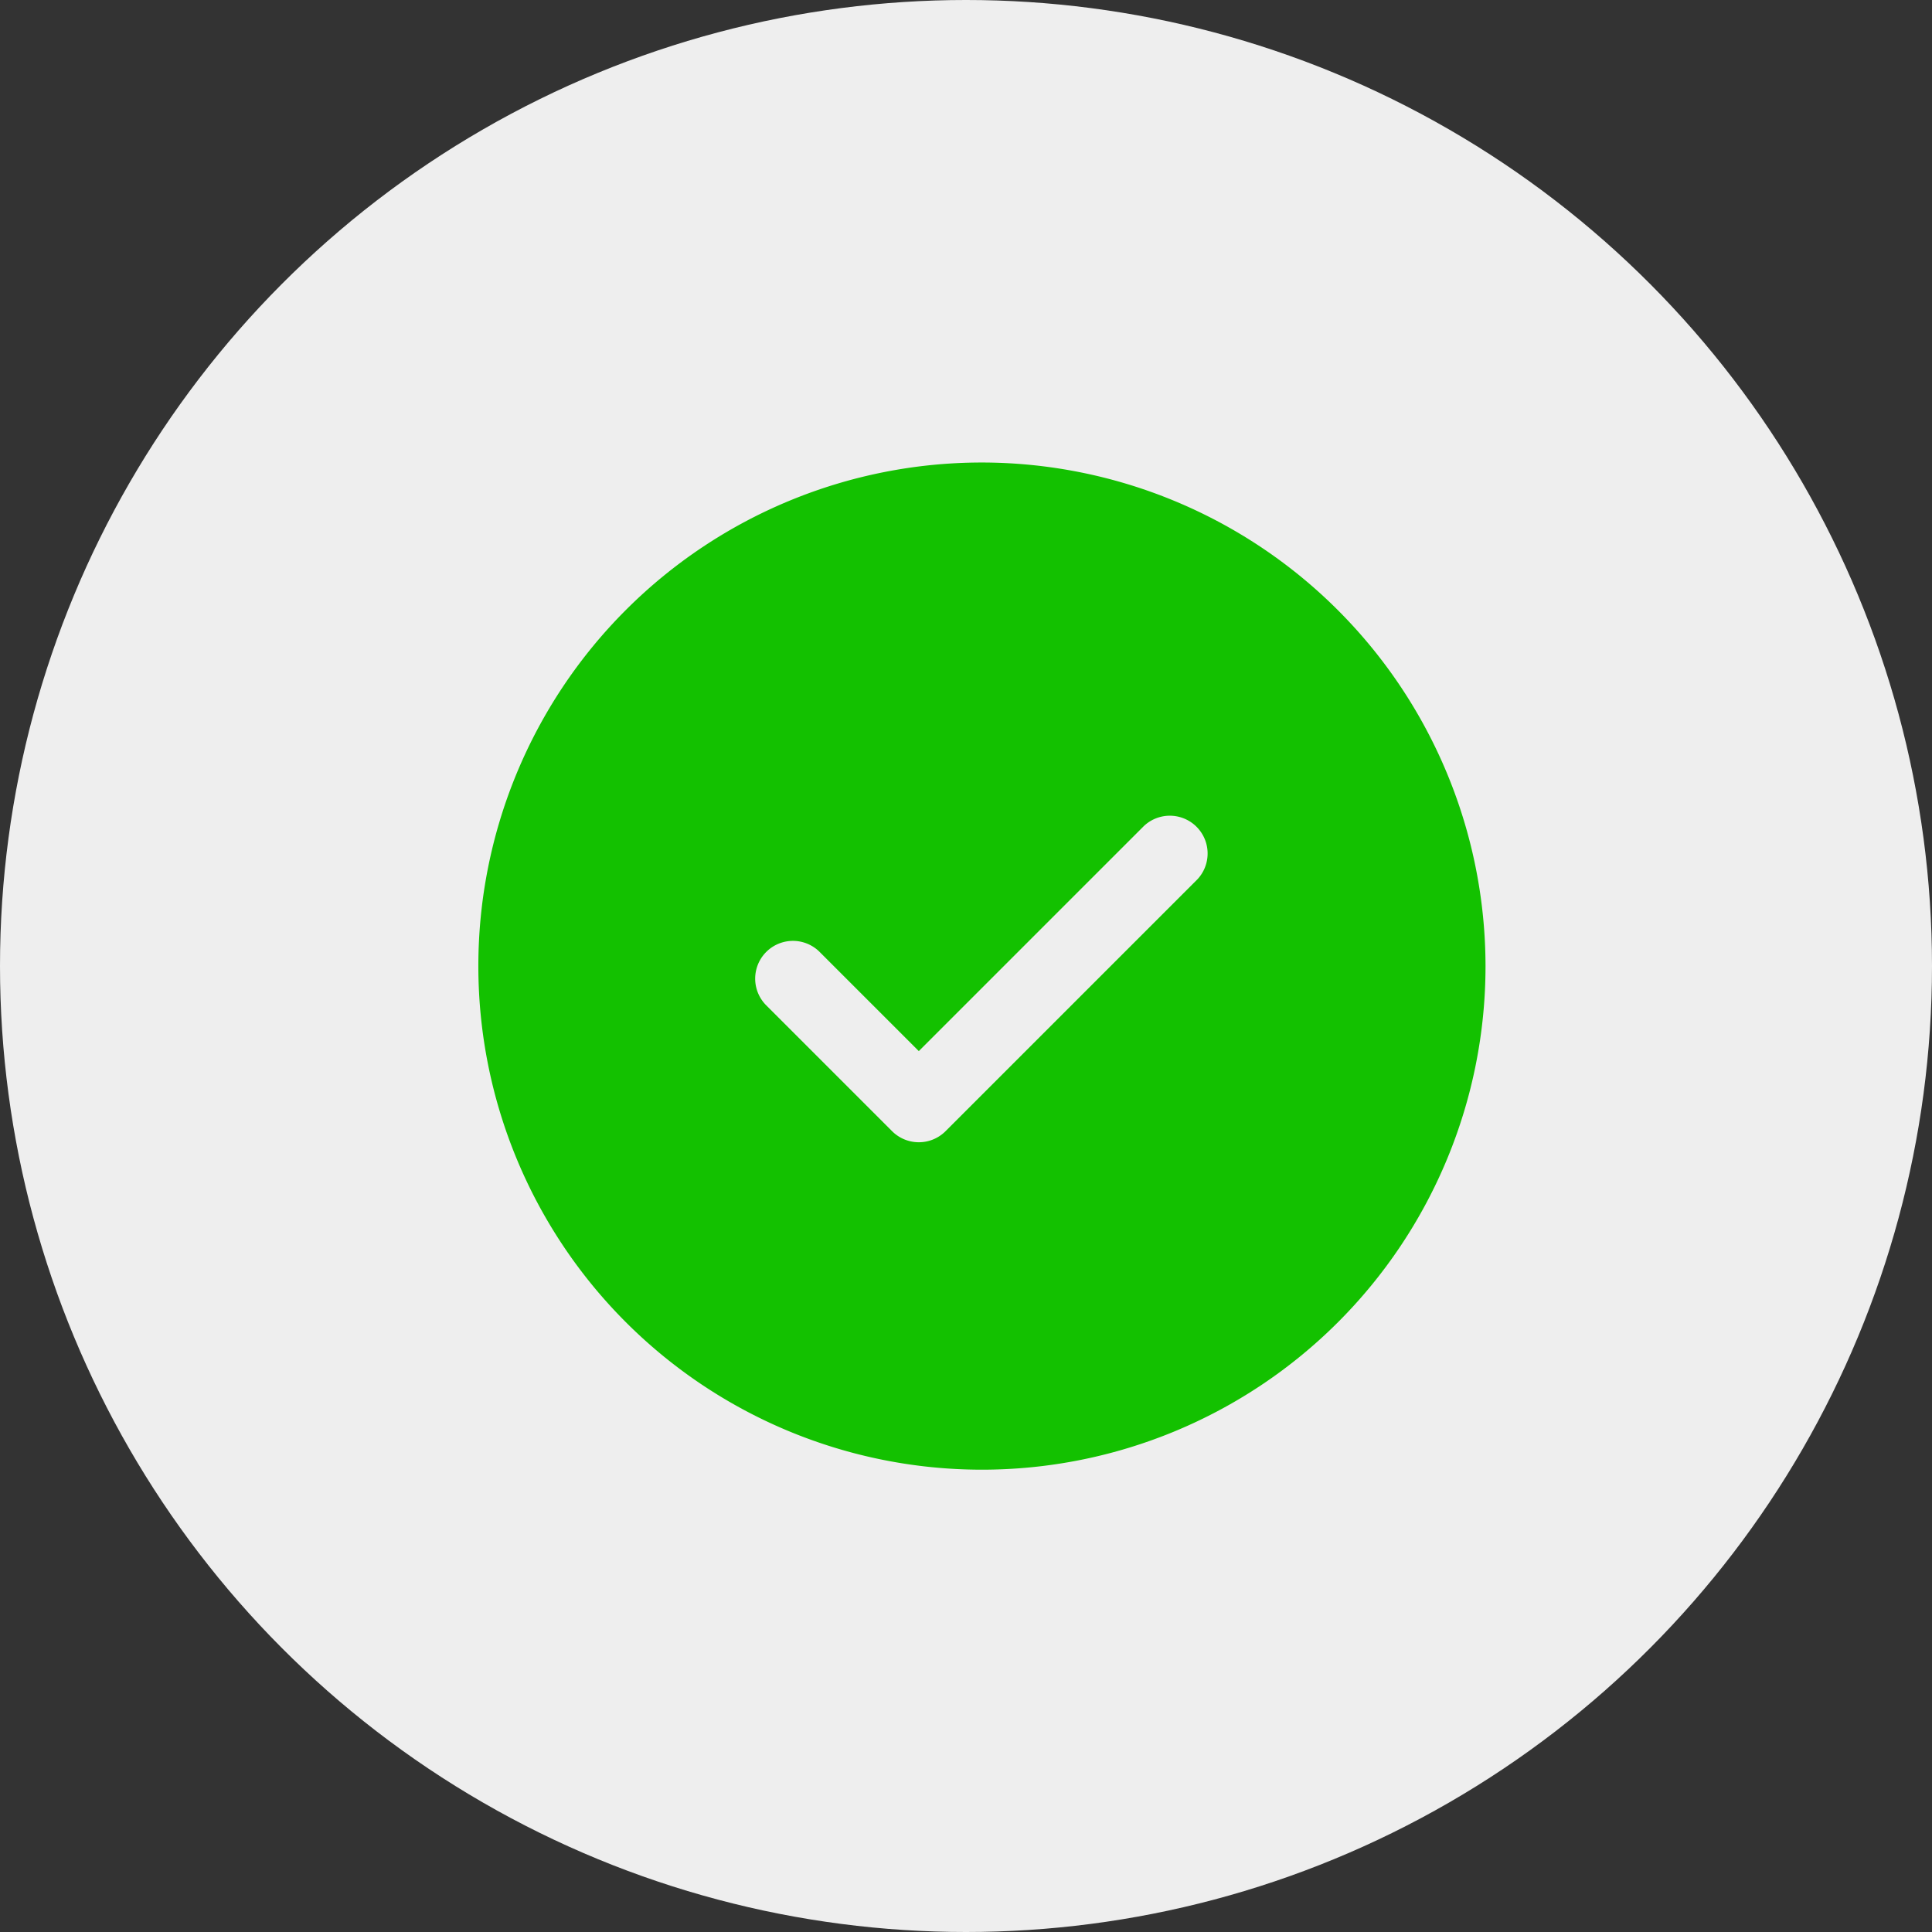 <svg xmlns="http://www.w3.org/2000/svg" width="61" height="61" viewBox="0 0 61 61">
  <rect x="0" y="0" width="61" height="61" fill="#333333" stroke="none"/>
  <g id="Group_1684" data-name="Group 1684" transform="translate(-1234 -9046.5)">
    <circle id="Ellipse_276" data-name="Ellipse 276" cx="30.5" cy="30.5" r="30.5" transform="translate(1234 9046.5)" fill="#eee"/>
    <path id="icons8_ok" d="M19.9,4a15.9,15.9,0,1,0,15.9,15.9A15.916,15.916,0,0,0,19.9,4Zm6.8,13.164-7.949,7.949a1.194,1.194,0,0,1-1.687,0l-3.974-3.974a1.192,1.192,0,0,1,1.686-1.686l3.131,3.131,7.105-7.105A1.193,1.193,0,0,1,26.7,17.164Z" transform="translate(1245.103 9057.103)" fill="#13c100"/>
  </g>
</svg>
